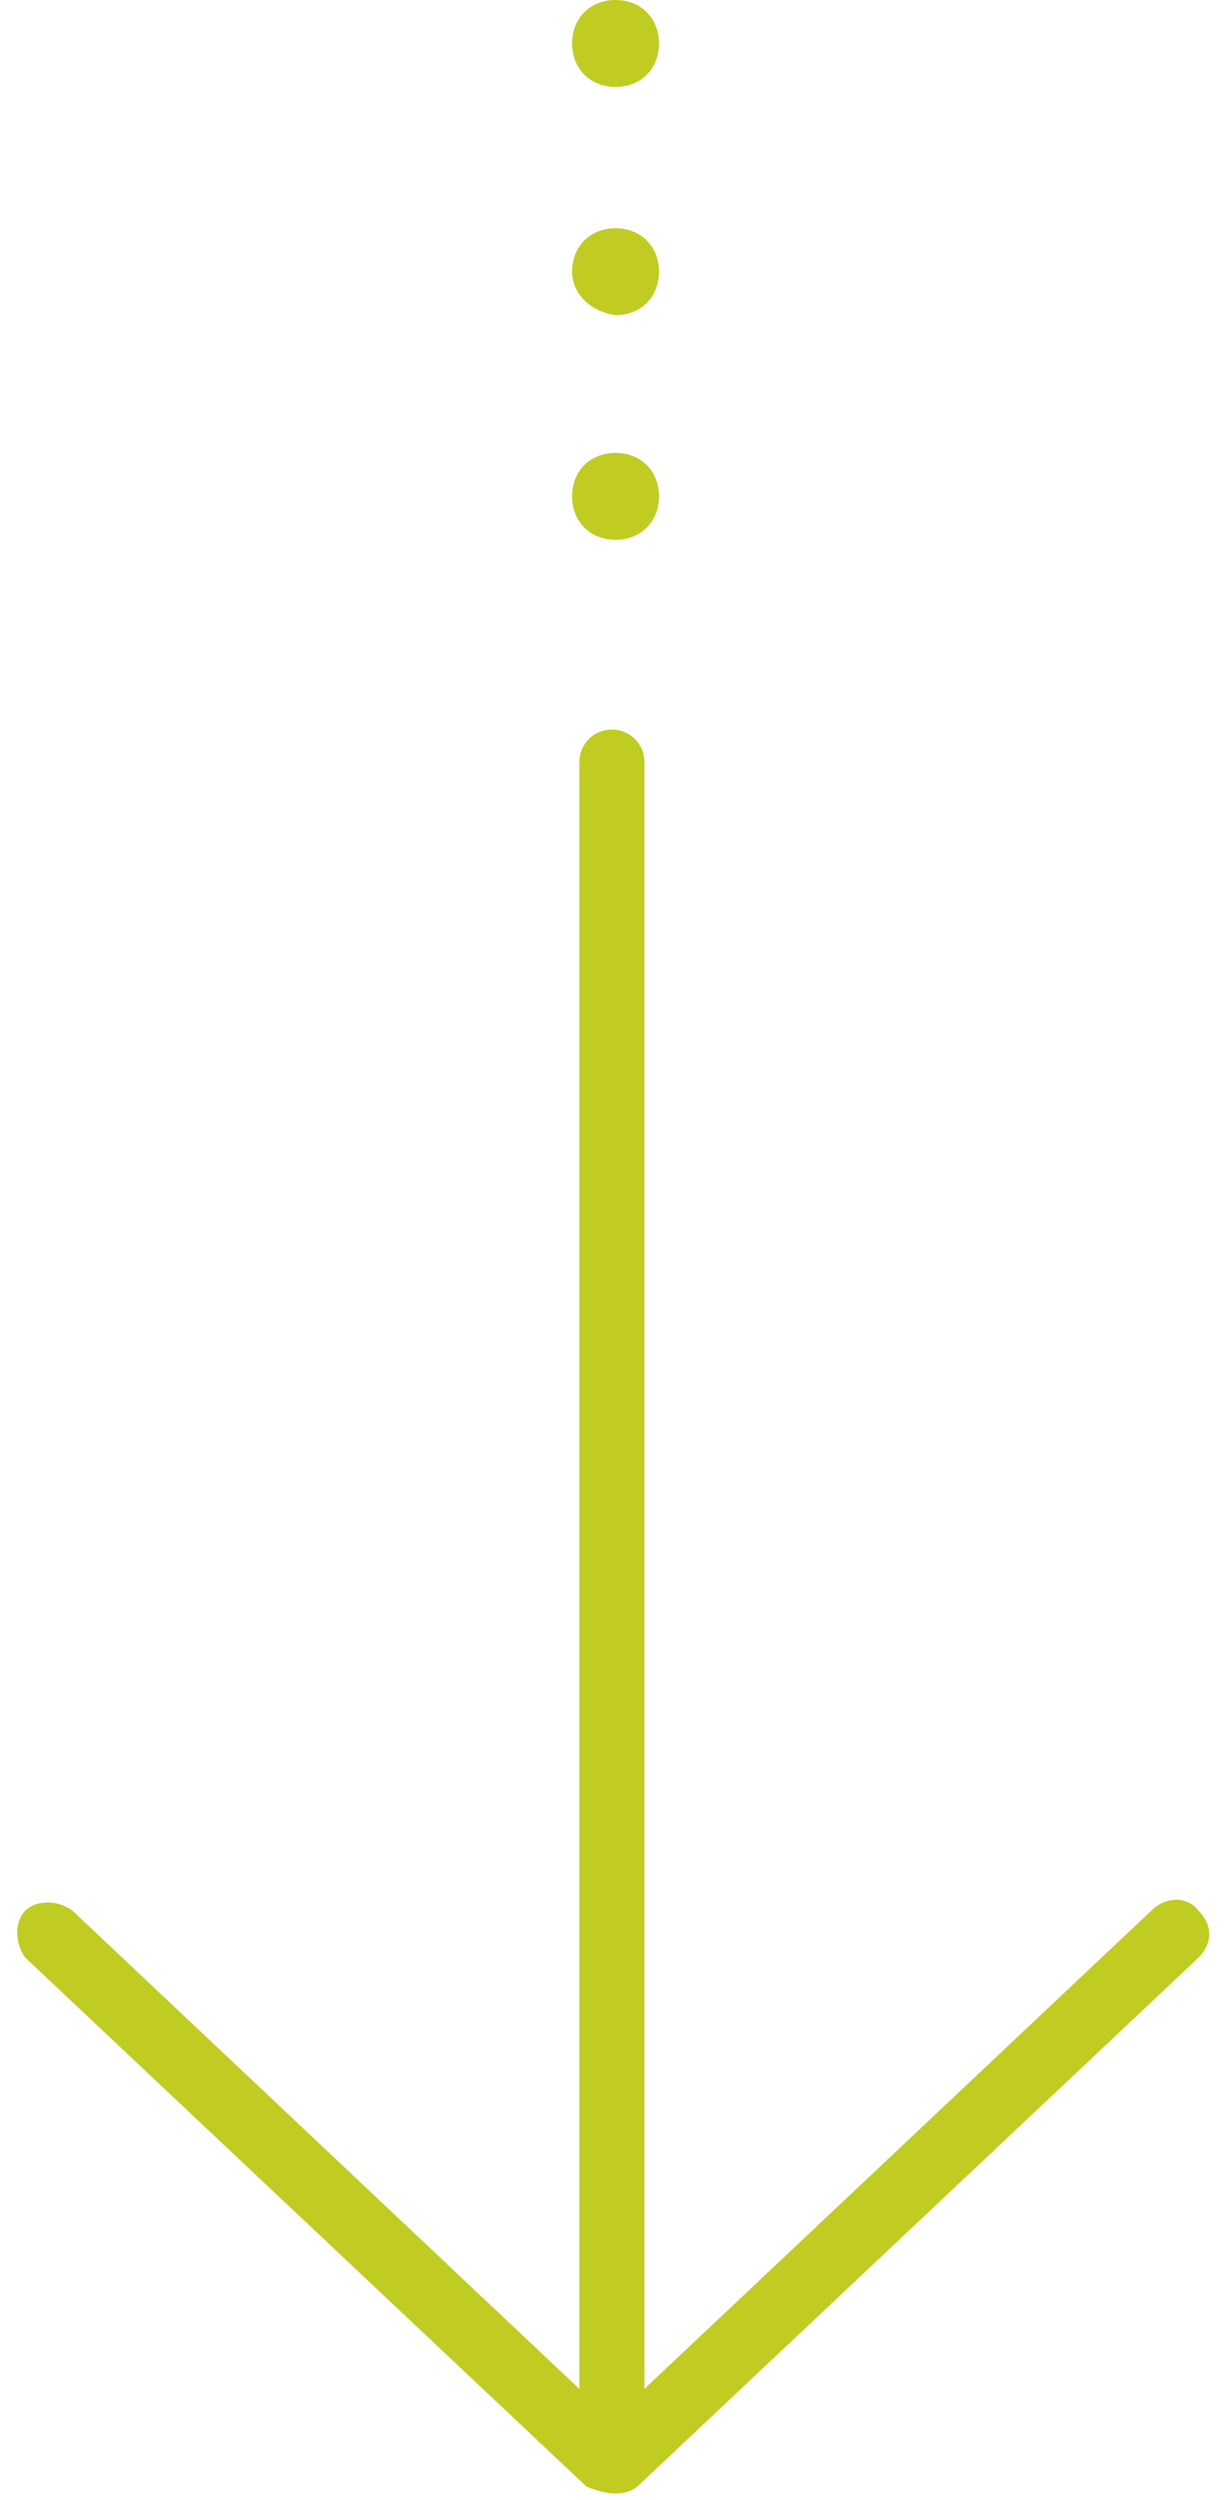 <svg width="34" height="69" viewBox="0 0 34 69" fill="none" xmlns="http://www.w3.org/2000/svg">
<path d="M15.801 1.2C15.801 0.5 16.301 0 17.001 0C17.701 0 18.201 0.5 18.201 1.2C18.201 1.9 17.701 2.4 17.001 2.4C16.301 2.4 15.801 1.9 15.801 1.2Z" fill="#C1CC23"/>
<path d="M17.6 68.638L33.1 54.038C33.5 53.638 33.5 53.138 33.1 52.738C32.8 52.338 32.2 52.338 31.8 52.738L17.8 65.938V21.038C17.8 20.538 17.4 20.138 16.9 20.138C16.4 20.138 16 20.538 16 21.038V65.938L2 52.738C1.6 52.438 1 52.438 0.7 52.738C0.4 53.038 0.4 53.638 0.7 54.038L16.2 68.638C16.7 68.838 17.2 68.938 17.6 68.638Z" fill="#C1CC23"/>
<path d="M15.801 7.5C15.801 6.8 16.301 6.3 17.001 6.3C17.701 6.3 18.201 6.8 18.201 7.5C18.201 8.2 17.701 8.7 17.001 8.7C16.301 8.6 15.801 8.1 15.801 7.5Z" fill="#C1CC23"/>
<path d="M15.801 13.7C15.801 13 16.301 12.5 17.001 12.5C17.701 12.5 18.201 13 18.201 13.7C18.201 14.4 17.701 14.9 17.001 14.9C16.301 14.9 15.801 14.4 15.801 13.7Z" fill="#C1CC23"/>
</svg>
